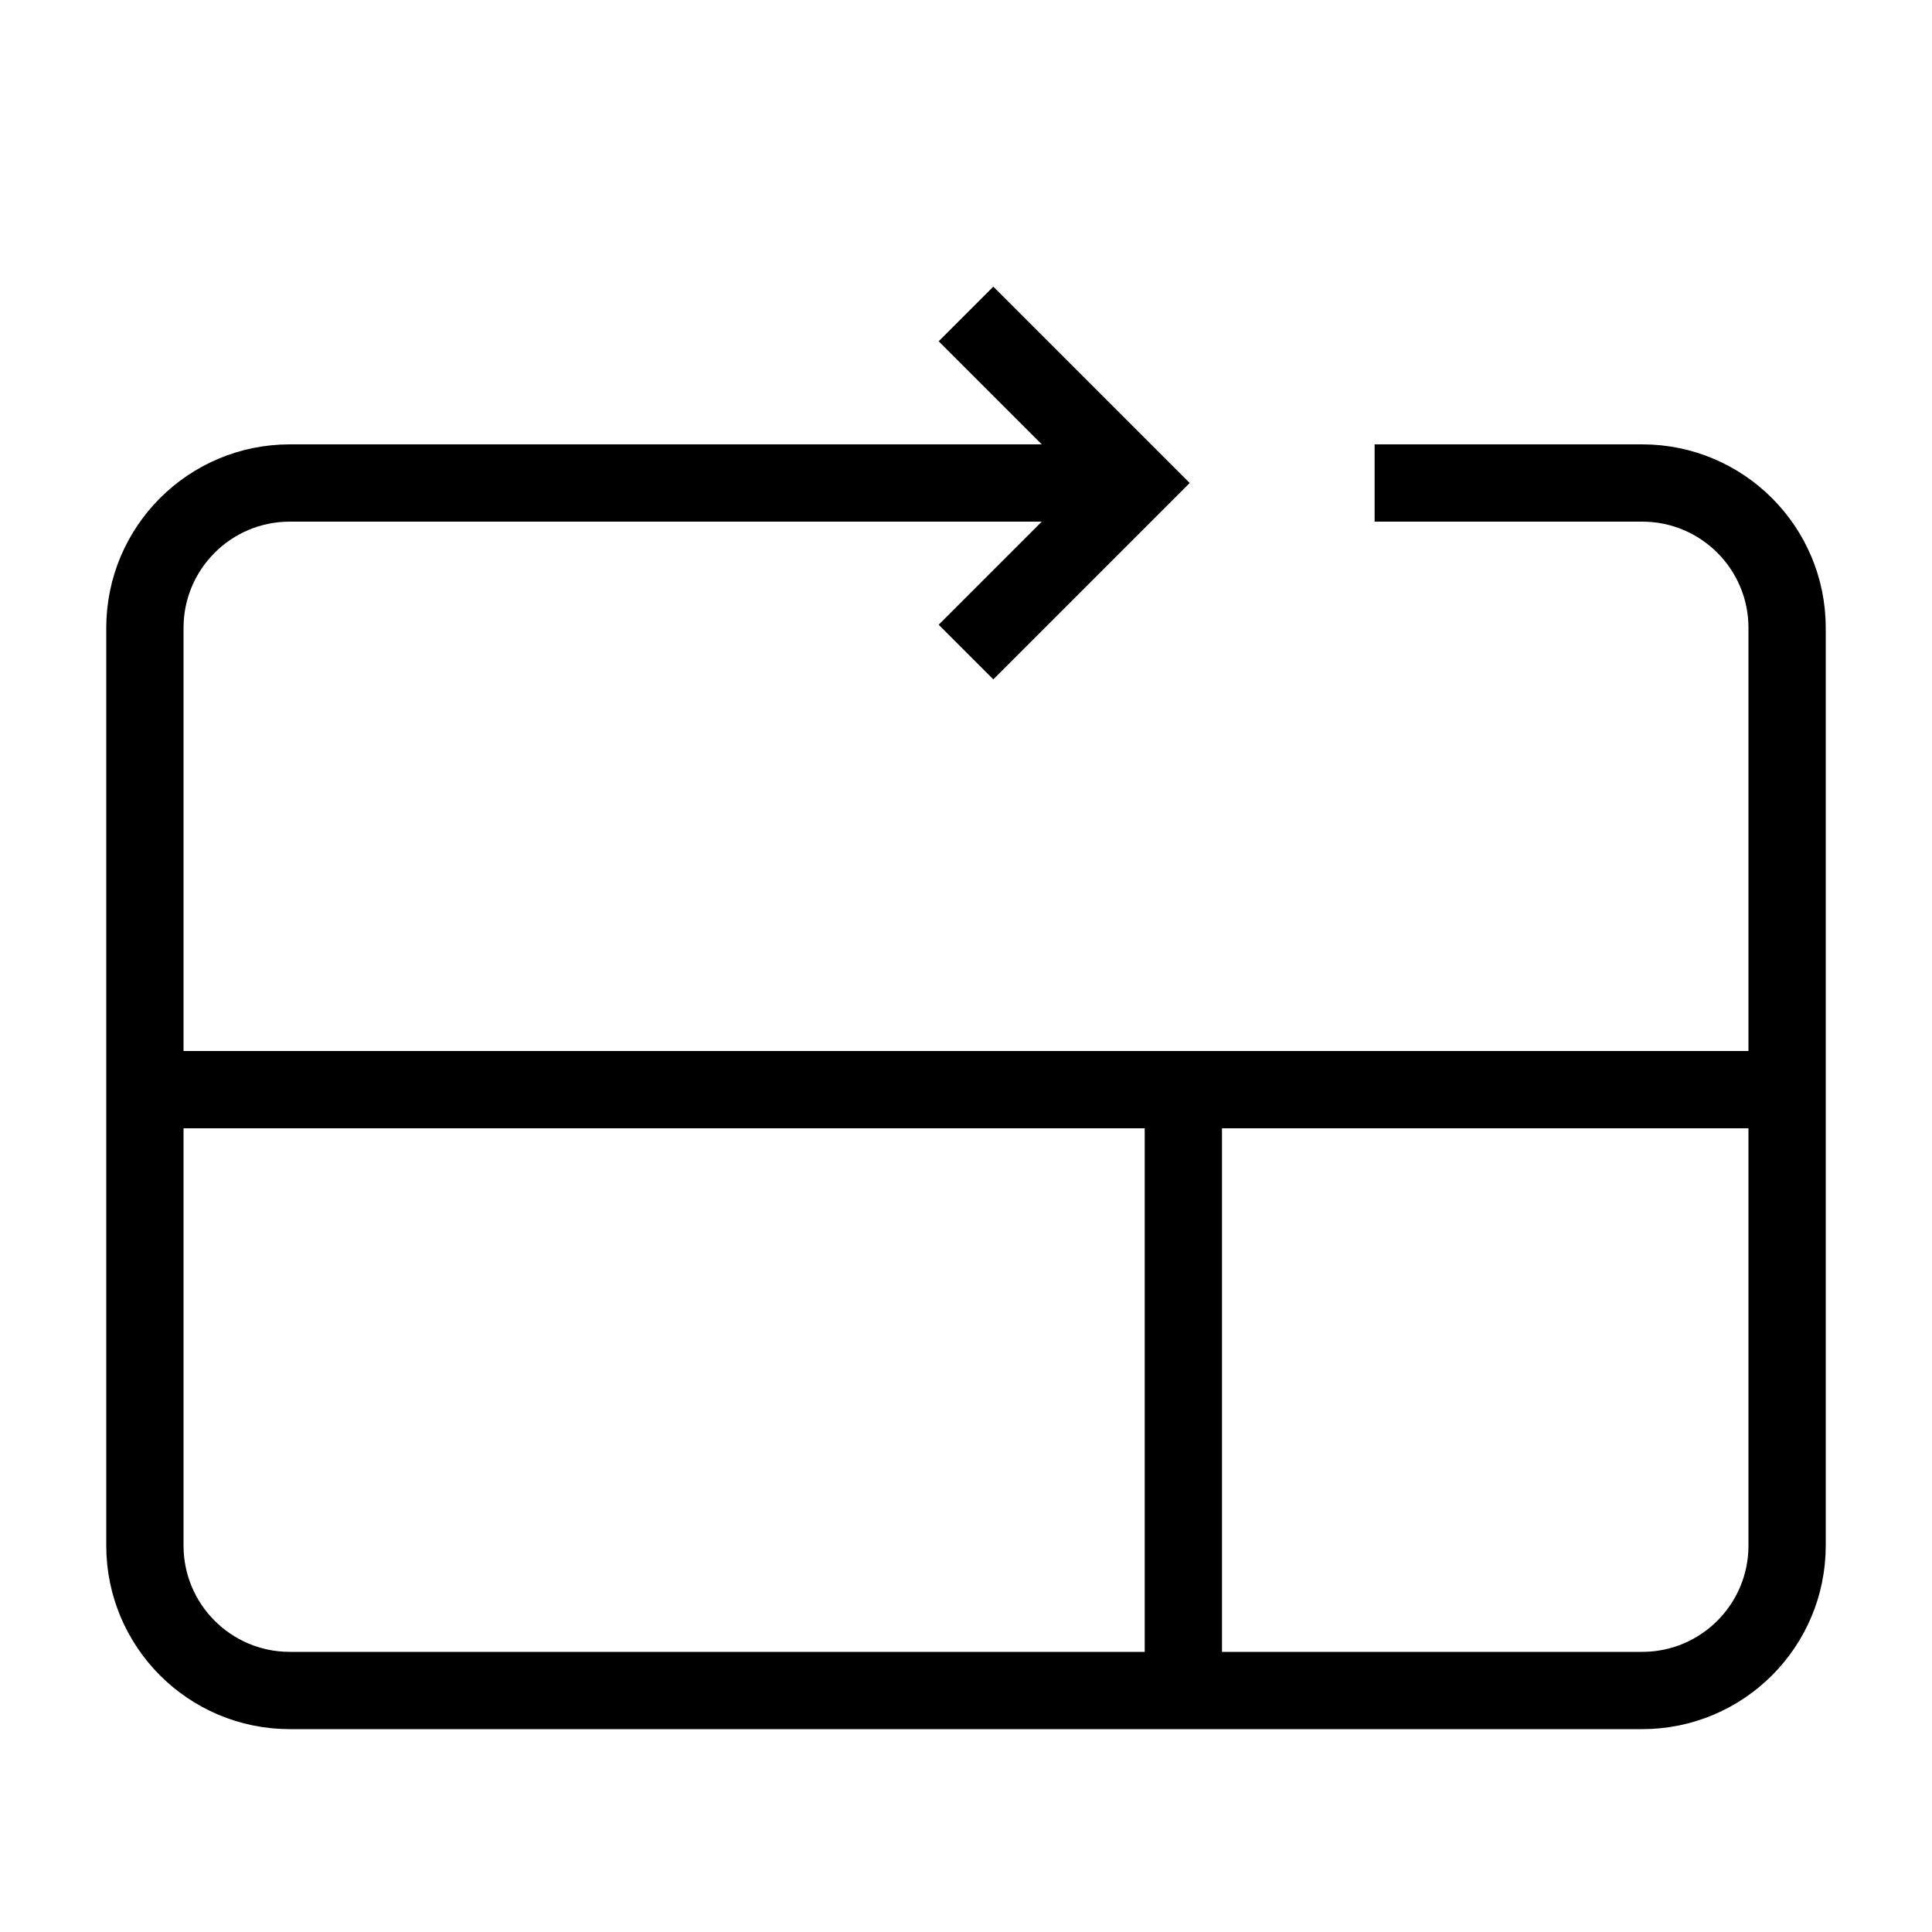 <svg width="40" height="40" viewBox="0 0 40 40" fill="none" xmlns="http://www.w3.org/2000/svg">
<path d="M28.46 10H34C35.657 10 37 11.343 37 13V22.56M37 22.56V32C37 33.657 35.657 35 34 35H24.5M37 22.56H30.5H24.5M3 22.56V32C3 33.657 4.343 35 6 35H24.5M3 22.56V13C3 11.343 4.343 10 6 10H22.5M3 22.56H11H24.5M24.5 22.56V35" stroke="black" stroke-width="1.6"/>
<path d="M20 6.5L23.5 10L20 13.5" stroke="black" stroke-width="1.6"/>
</svg>
